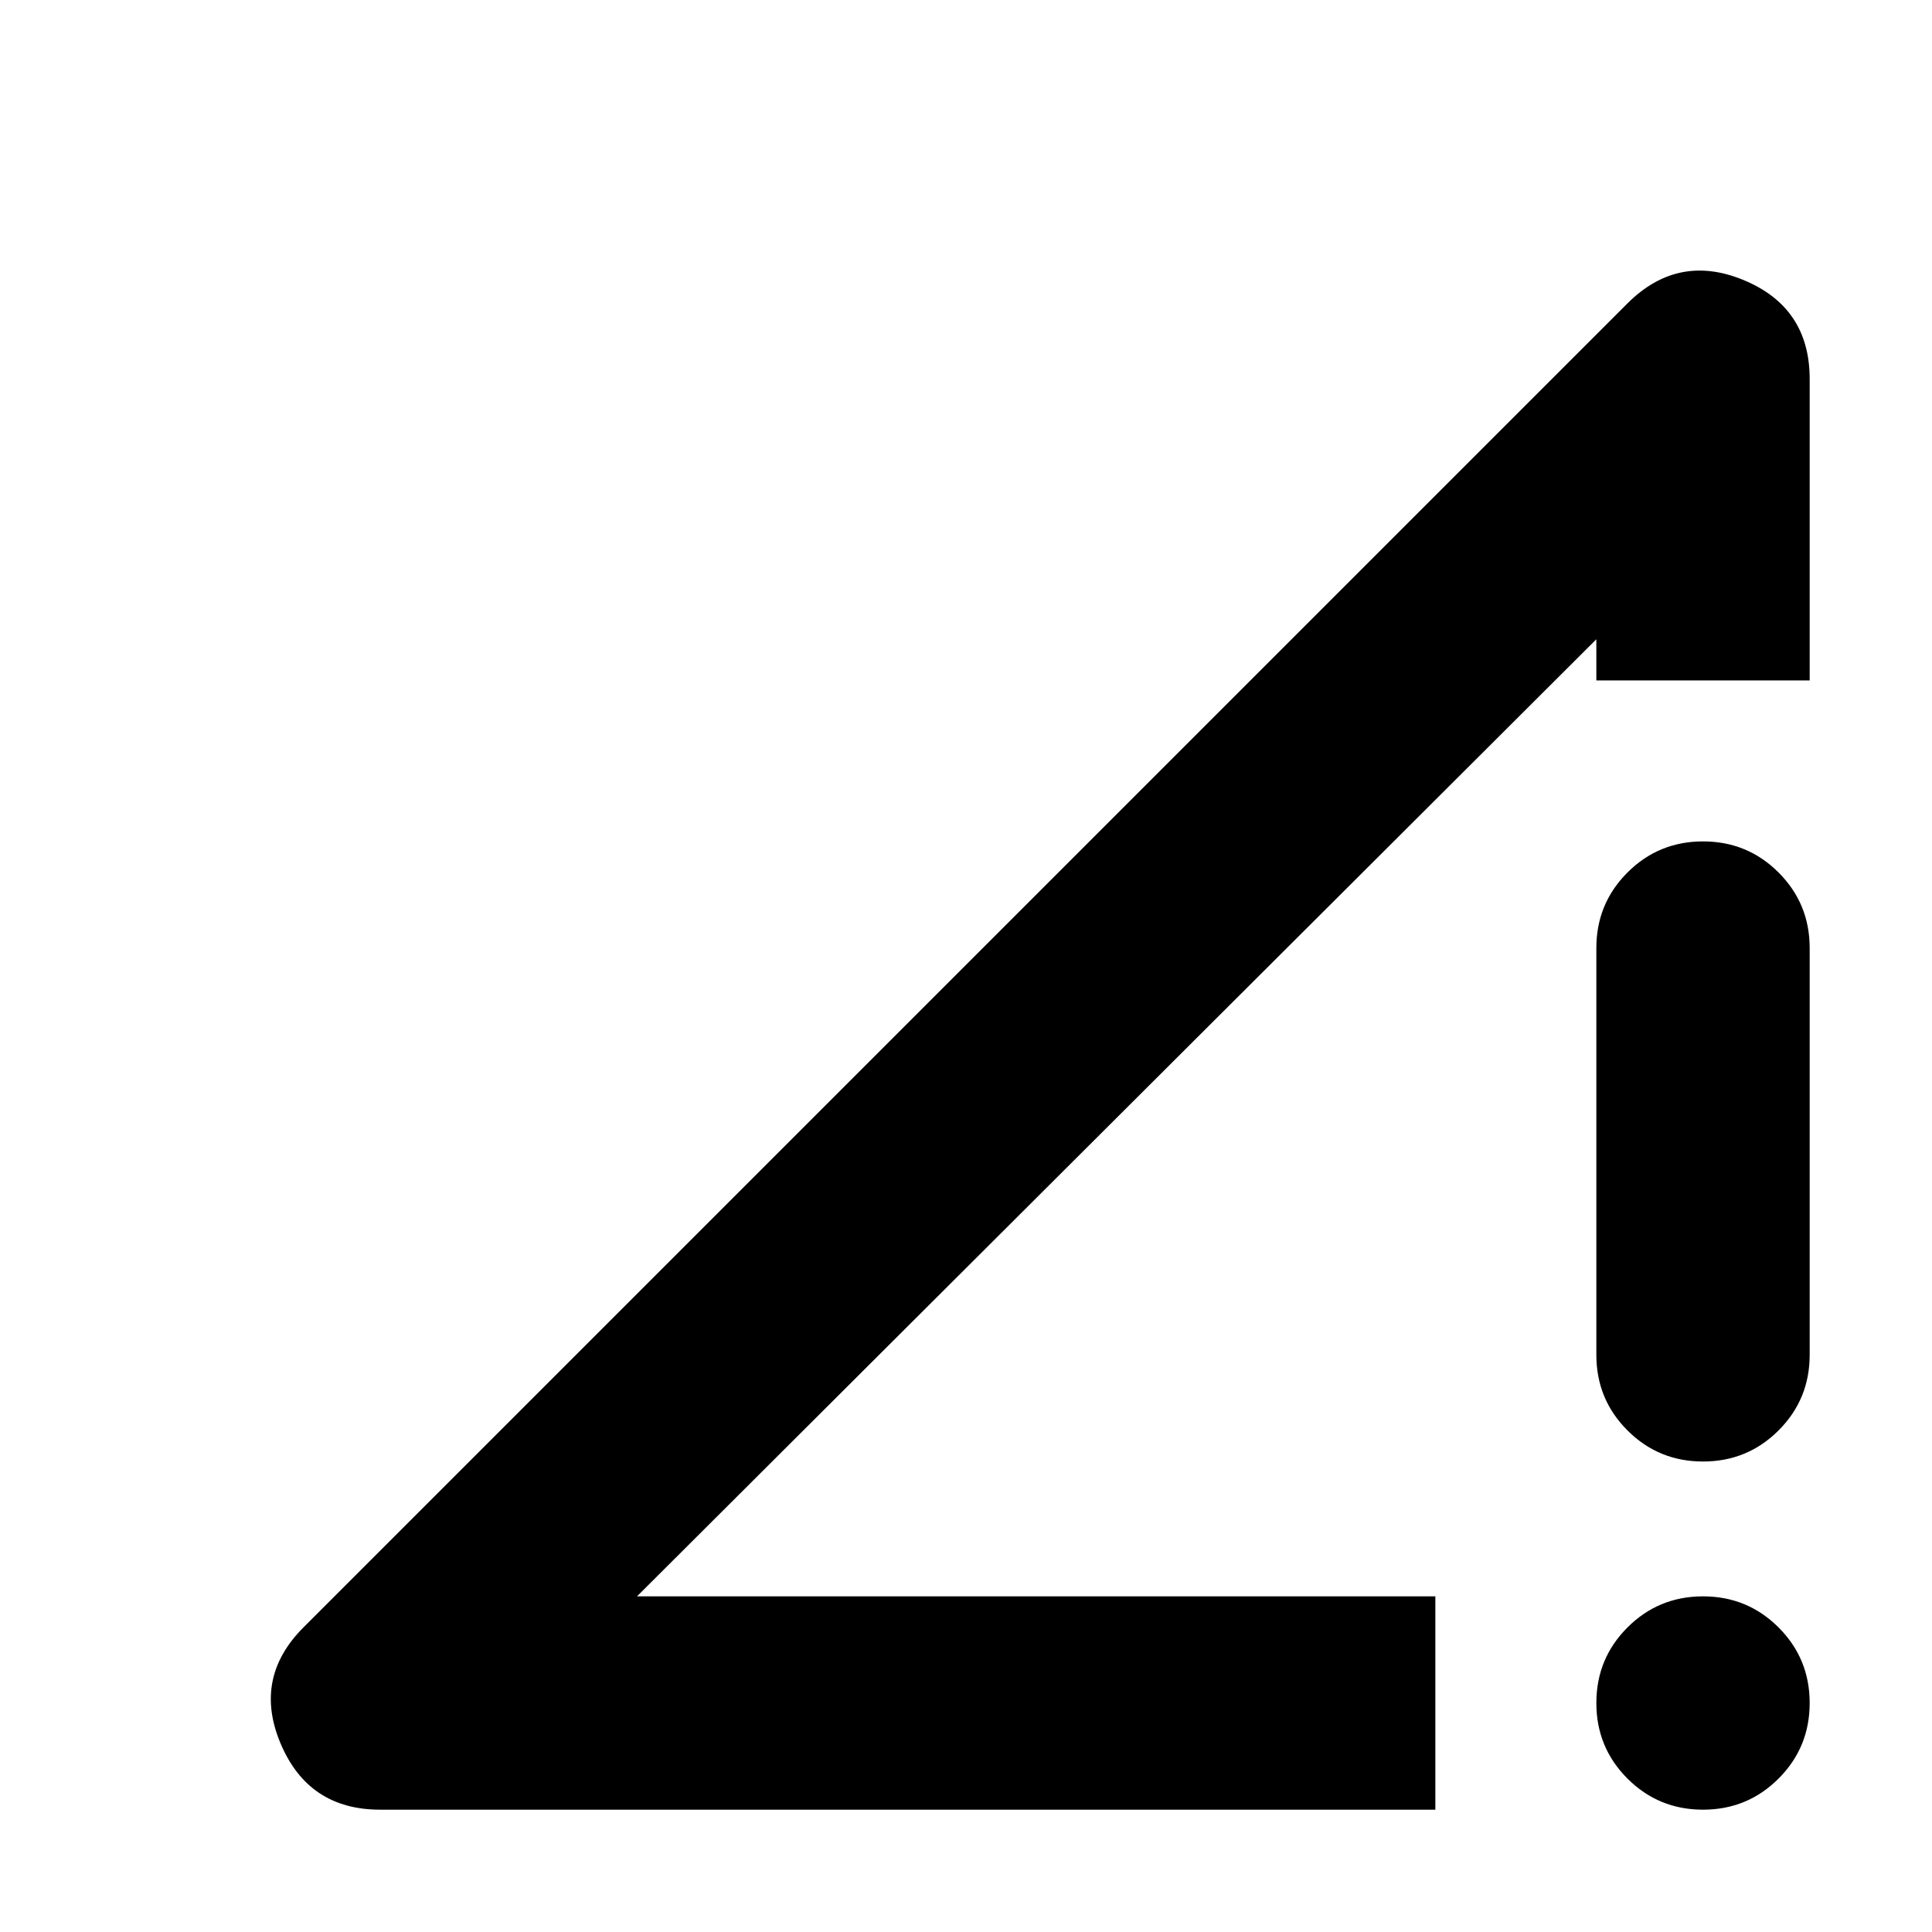 <svg xmlns="http://www.w3.org/2000/svg" height="24" viewBox="0 -960 960 960" width="24"><path d="m150.826-151.391 657.783-657.783q25.217-25.217 57.913-11.609 32.696 13.609 32.696 49.088v149.783H793.217v-20.434L316.524-166.783h396.693v106.001H188.87q-35.479 0-49.37-32.696-13.891-32.696 11.326-57.913Zm695.392 90.61q-22.088 0-37.544-15.457-15.457-15.457-15.457-37.544 0-22.088 15.457-37.544 15.456-15.457 37.544-15.457 22.087 0 37.544 15.457 15.456 15.456 15.456 37.544 0 22.087-15.456 37.544-15.457 15.456-37.544 15.456Zm-53.001-226.002v-202.128q0-22.088 15.457-37.544 15.456-15.457 37.544-15.457 22.087 0 37.544 15.457 15.456 15.456 15.456 37.544v202.128q0 22.087-15.456 37.544-15.457 15.457-37.544 15.457-22.088 0-37.544-15.457-15.457-15.457-15.457-37.544Z"/></svg>